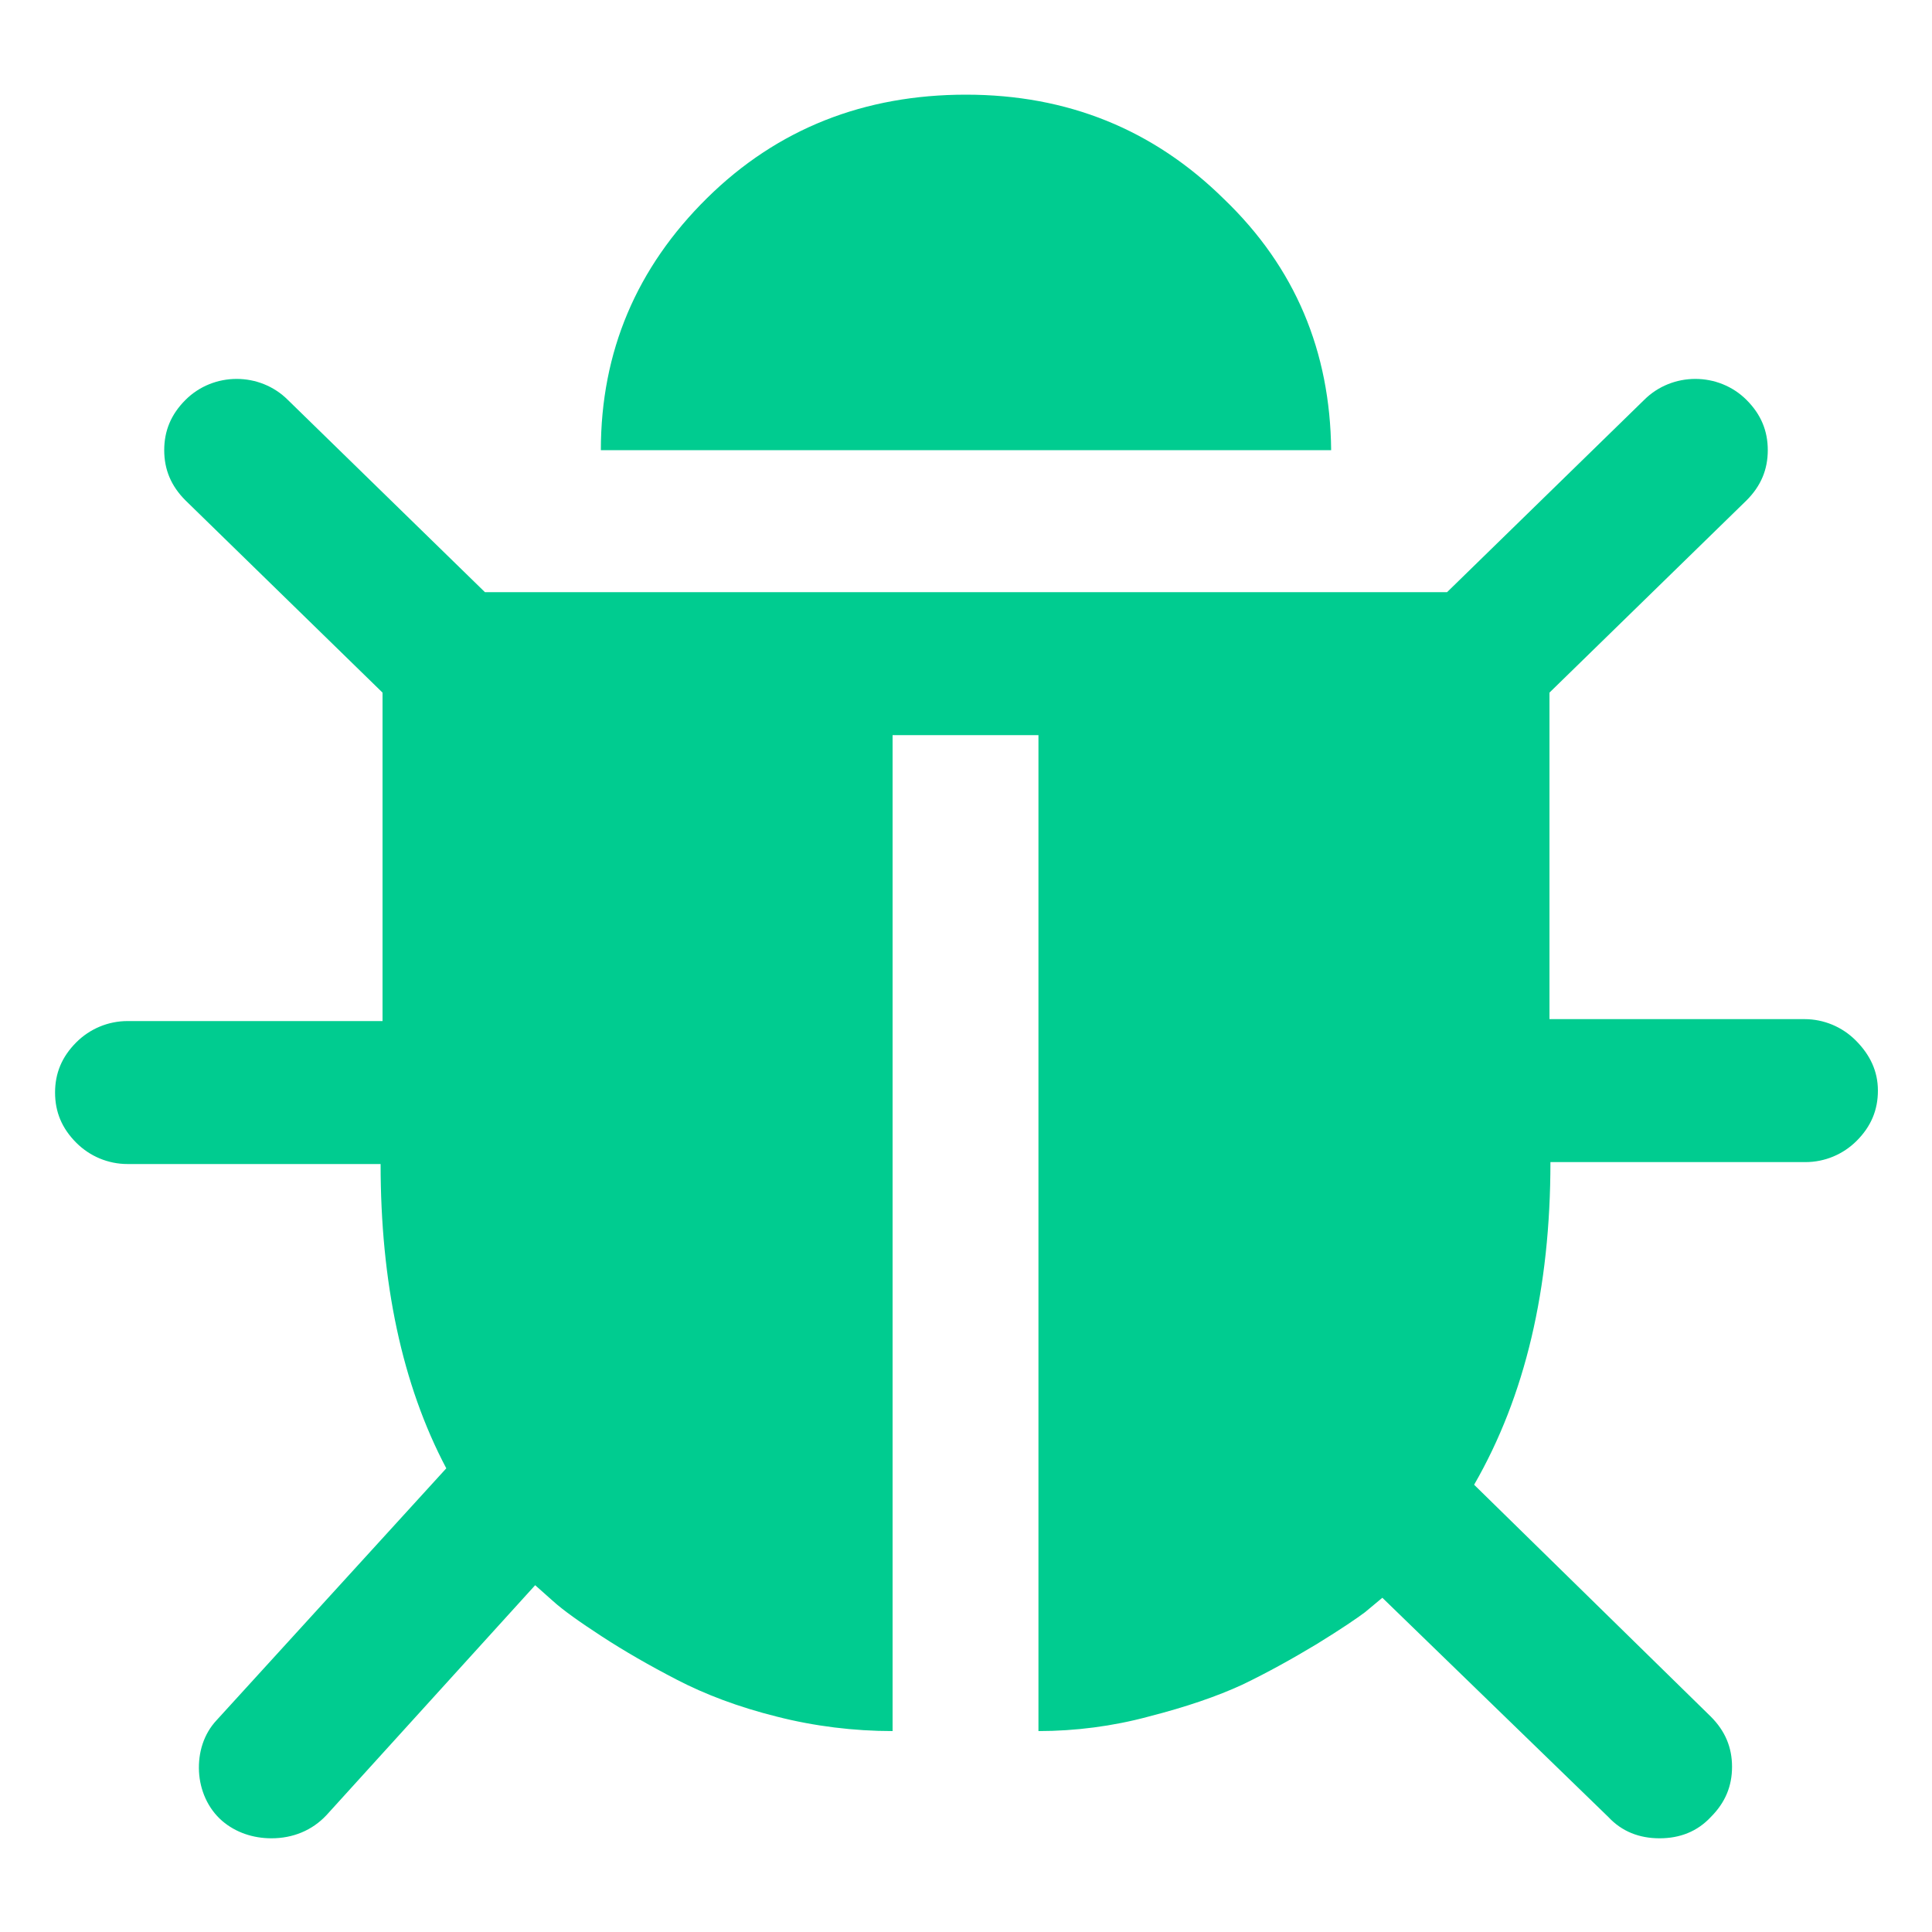 <svg xmlns="http://www.w3.org/2000/svg" xmlns:xlink="http://www.w3.org/1999/xlink" fill="none" version="1.1" width="32" height="32" viewBox="0 0 32 32"><defs><clipPath id="master_svg0_1_05261"><rect x="0" y="0" width="32" height="32" rx="0"/></clipPath></defs><g clip-path="url(#master_svg0_1_05261)"><g><path d="M31.104,18.064C31.104,18.384,30.992,18.656,30.752,18.896C30.528,19.12,30.224,19.248,29.904,19.248L25.68,19.248C25.68,21.344,25.264,23.12,24.416,24.592L28.336,28.432C28.576,28.672,28.688,28.944,28.688,29.264C28.688,29.584,28.576,29.856,28.336,30.096C28.112,30.336,27.824,30.448,27.488,30.448C27.152,30.448,26.864,30.336,26.64,30.096L22.896,26.464L22.608,26.704C22.48,26.8,22.224,26.976,21.808,27.232C21.408,27.472,21.008,27.696,20.576,27.904C20.16,28.096,19.648,28.272,19.024,28.432C18.432,28.592,17.808,28.672,17.2,28.672L17.2,12.176L14.784,12.176L14.784,28.672C14.144,28.672,13.488,28.592,12.864,28.432C12.224,28.272,11.68,28.064,11.216,27.824C10.752,27.584,10.336,27.344,9.968,27.104C9.6,26.864,9.328,26.672,9.152,26.512L8.864,26.256L5.408,30.064C5.168,30.32,4.848,30.448,4.496,30.448C4.192,30.448,3.904,30.352,3.68,30.16C3.44,29.952,3.312,29.648,3.296,29.344C3.28,29.024,3.376,28.72,3.584,28.496L7.392,24.32C6.656,22.928,6.304,21.232,6.304,19.28L2.112,19.28C1.792,19.28,1.488,19.152,1.264,18.928C1.024,18.688,0.912,18.416,0.912,18.096C0.912,17.776,1.024,17.504,1.264,17.264C1.488,17.04,1.792,16.912,2.112,16.912L6.336,16.912L6.336,11.472L3.072,8.288C2.832,8.048,2.72,7.776,2.72,7.456C2.72,7.136,2.832,6.864,3.072,6.624C3.536,6.16,4.304,6.16,4.768,6.624L8.032,9.808L23.968,9.808L27.232,6.624C27.696,6.16,28.464,6.16,28.928,6.624C29.168,6.864,29.28,7.136,29.28,7.456C29.28,7.776,29.168,8.048,28.928,8.288L25.664,11.472L25.664,16.88L29.888,16.88C30.208,16.88,30.512,17.008,30.736,17.232C30.976,17.472,31.104,17.744,31.104,18.064ZM22.048,7.456L9.952,7.456C9.952,5.824,10.544,4.432,11.712,3.28C12.88,2.128,14.32,1.568,16,1.568C17.68,1.568,19.104,2.144,20.272,3.296C21.456,4.432,22.032,5.824,22.048,7.456Z" fill="#00CC90" fill-opacity="1"/></g></g></svg>